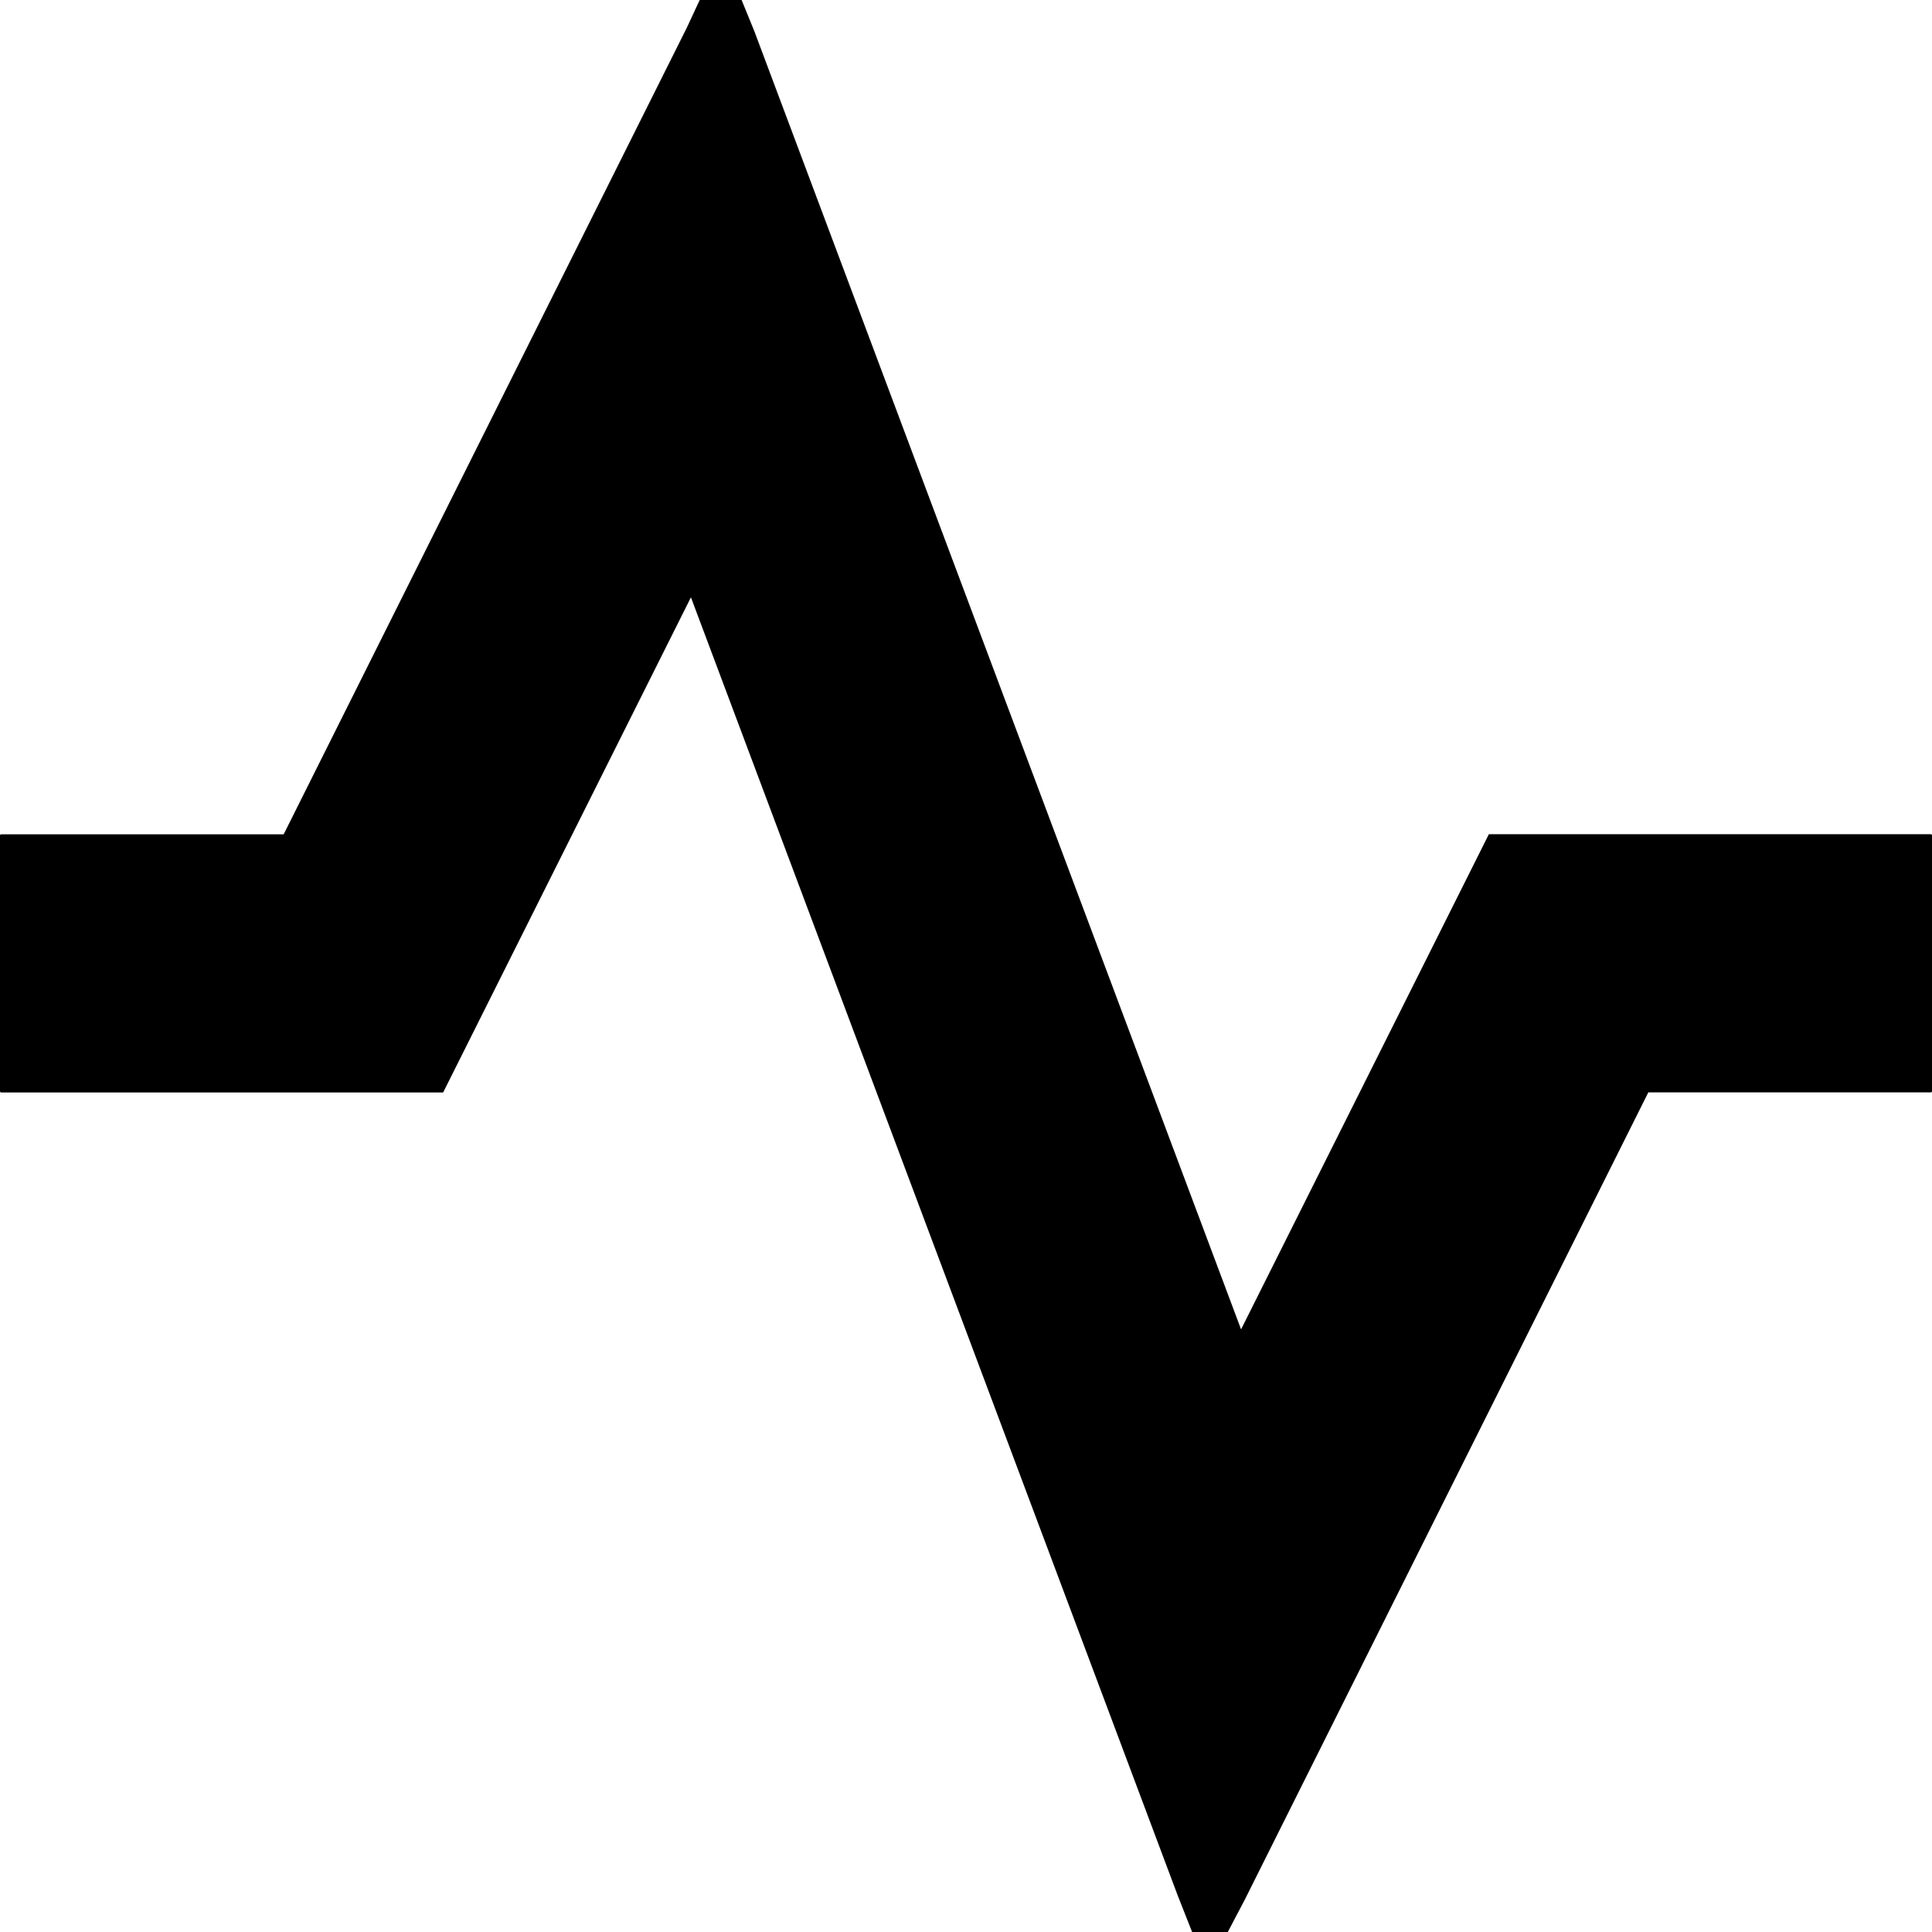<?xml version="1.0" encoding="utf-8"?>
<!-- Generator: Adobe Illustrator 18.1.1, SVG Export Plug-In . SVG Version: 6.00 Build 0)  -->
<svg version="1.1" id="Layer_1" xmlns="http://www.w3.org/2000/svg" xmlns:xlink="http://www.w3.org/1999/xlink" x="0px" y="0px"
	 viewBox="0 0 24 24" enable-background="new 0 0 24 24" xml:space="preserve">
<path d="M5.505,13.571h-5.49C0.007,13.571,0,13.564,0,13.556v-3.177c0-0.009,0.007-0.015,0.015-0.015h3.509L8.533,0.342l0.436-0.938
	L9.37,0.386l6.047,16.128l3.078-6.151h5.49c0.009,0,0.015,0.007,0.015,0.015v3.177c0,0.009-0.007,0.015-0.015,0.015h-3.509
	l-5.009,10.021l-0.468,0.891l-0.369-0.935L8.583,7.42L5.505,13.571z"/>
</svg>
